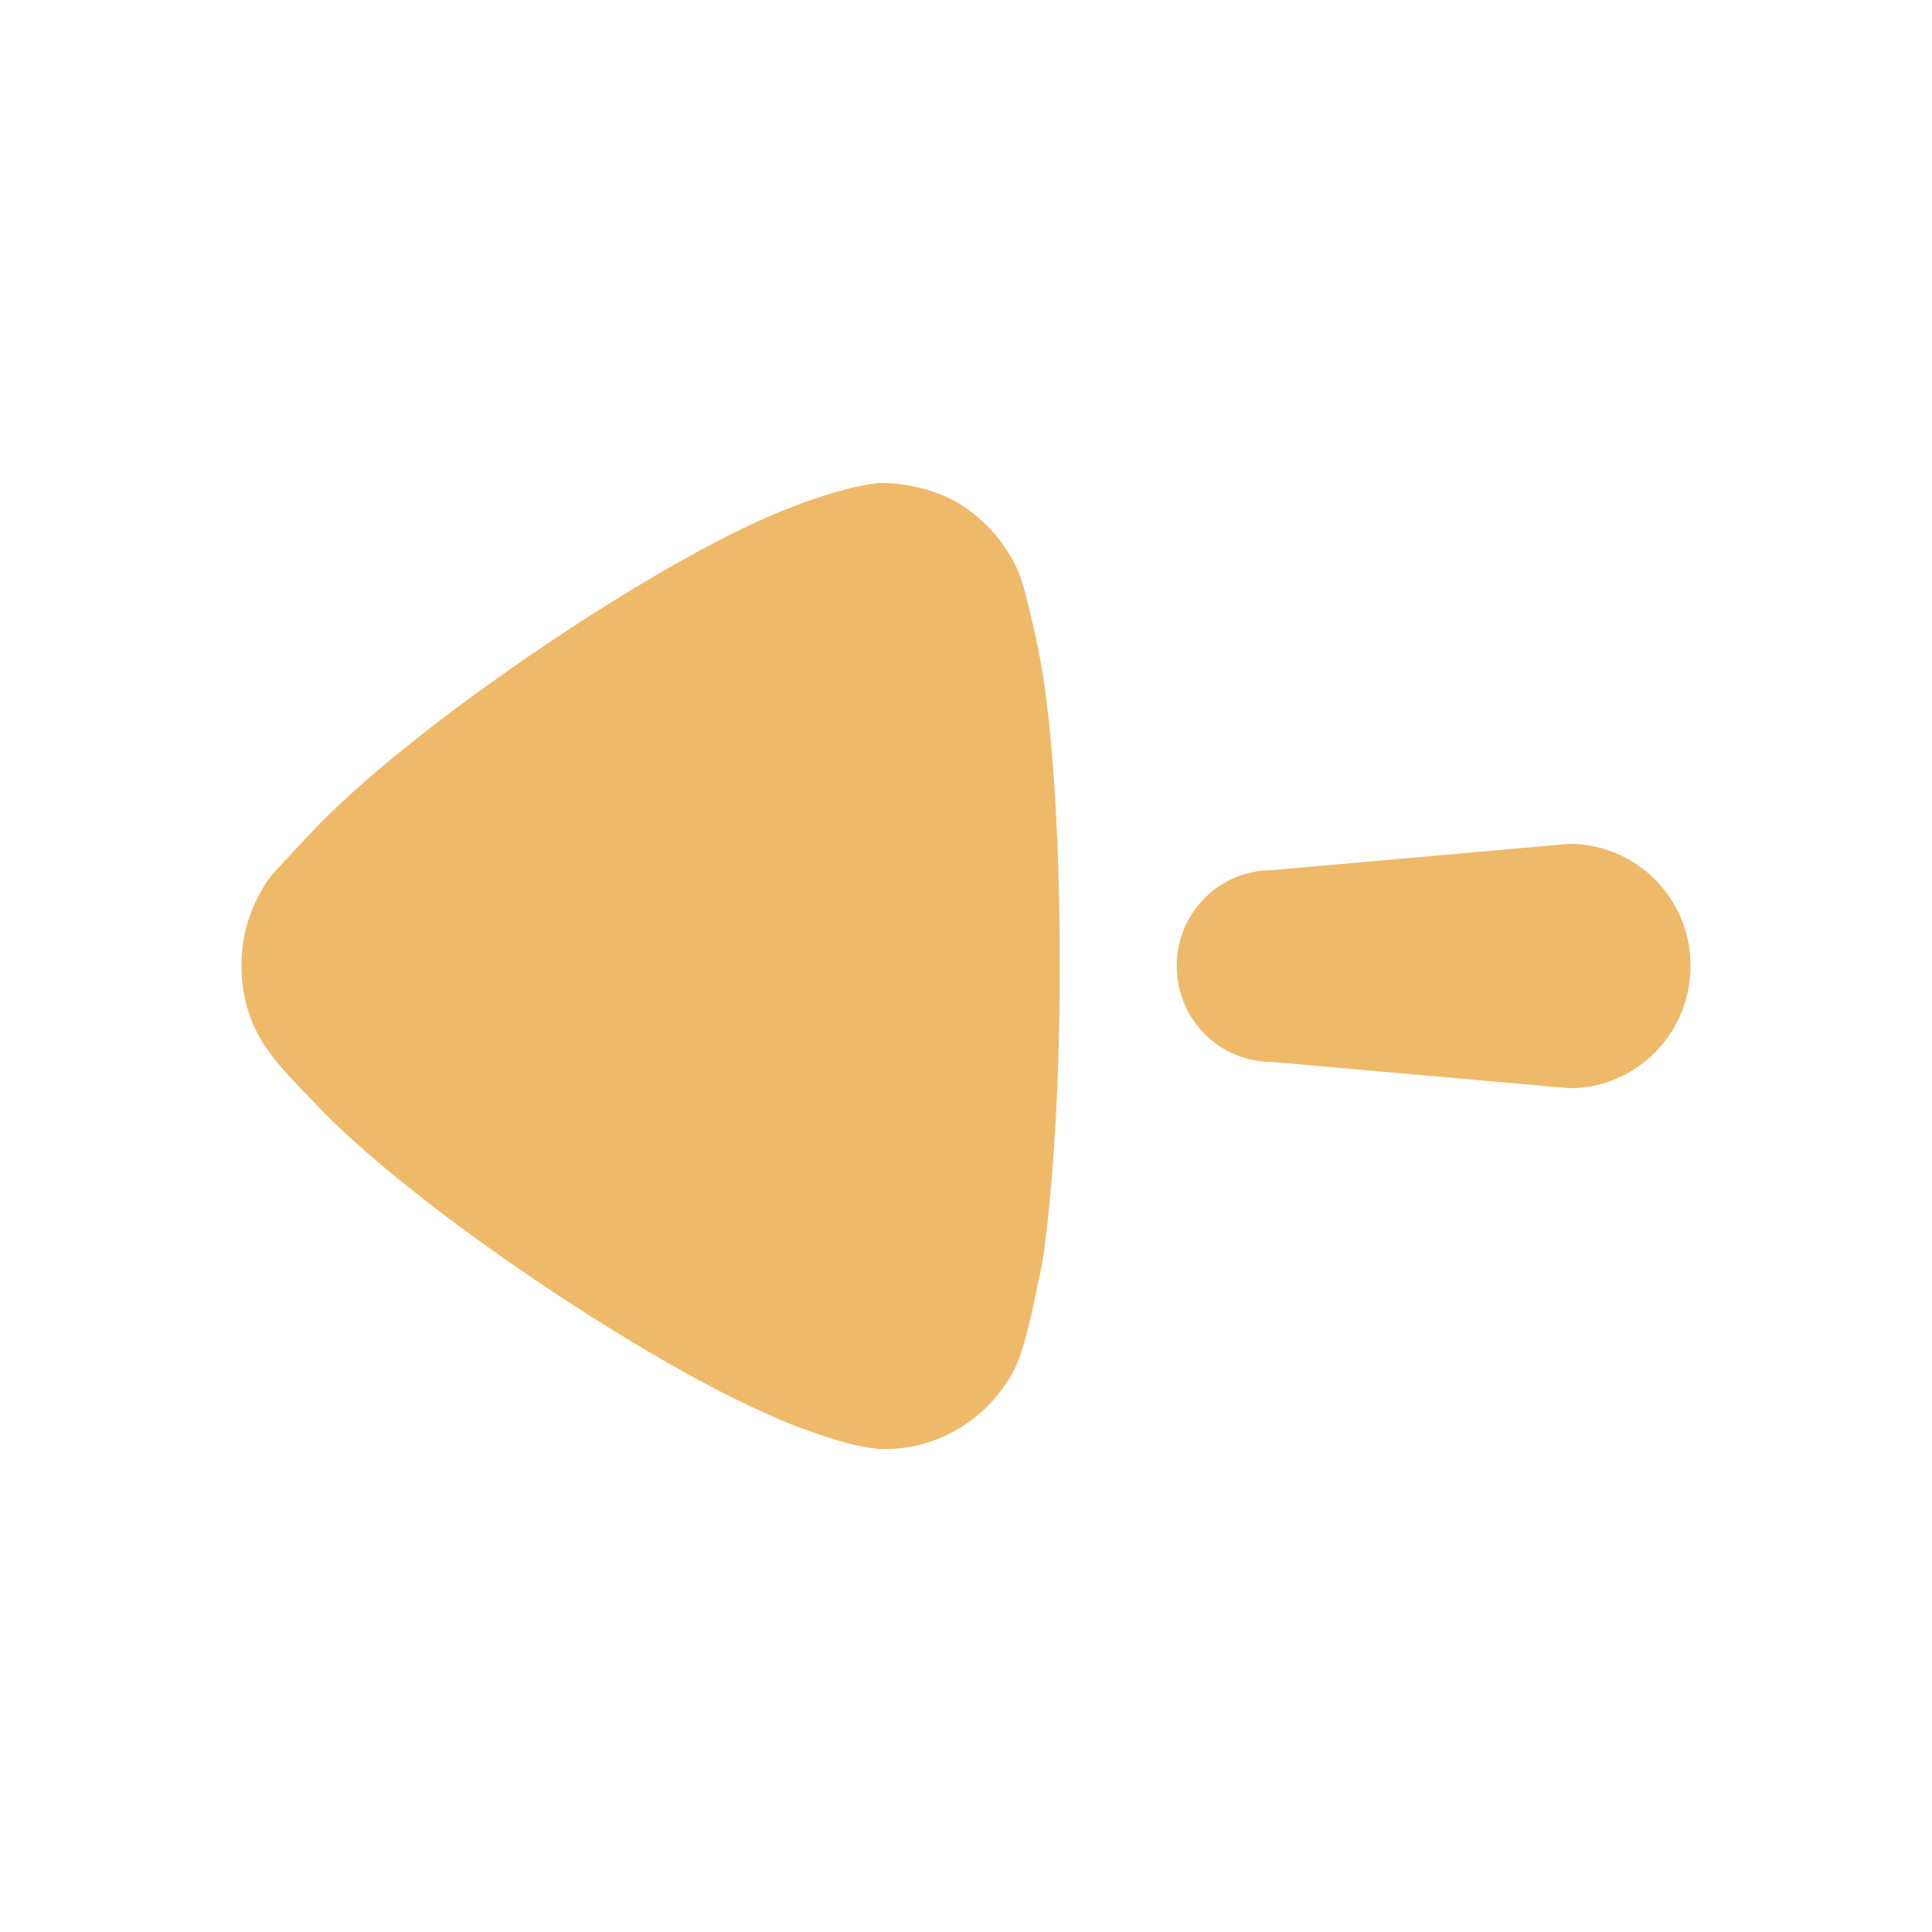 <?xml version="1.0" standalone="no"?><!DOCTYPE svg PUBLIC "-//W3C//DTD SVG 1.1//EN" "http://www.w3.org/Graphics/SVG/1.1/DTD/svg11.dtd"><svg t="1631887087142" class="icon" viewBox="0 0 1024 1024" version="1.1" xmlns="http://www.w3.org/2000/svg" p-id="8169" xmlns:xlink="http://www.w3.org/1999/xlink" width="200" height="200"><defs><style type="text/css"></style></defs><path d="M561.707 511.701l-0.085-15.104c-0.512-59.904-4.096-113.365-10.325-147.243 0-0.64-6.827-34.219-11.136-45.397-6.827-16.213-19.072-29.909-34.517-38.613a85.333 85.333 0 0 0-38.827-9.344c-10.624 0.512-28.16 5.845-40.704 10.325l-10.411 4.011c-68.992 27.392-200.832 116.907-251.349 171.691l-3.712 3.84-16.64 17.92A79.189 79.189 0 0 0 128 512.341c0 16.171 4.949 32.341 14.805 45.397 2.987 4.224 7.68 9.643 11.947 14.251l16.171 16.939c55.637 56.363 176.171 135.467 238.635 161.707 0 0.555 38.827 16.768 57.301 17.365h2.432c28.373 0 54.869-16.171 68.395-42.283 3.712-7.168 7.253-21.163 9.941-33.451l4.864-23.211c5.547-37.291 9.216-94.549 9.216-157.355z m270.165 65.067c35.413 0 64.128-29.013 64.128-64.768a64.427 64.427 0 0 0-64.128-64.768l-157.867 13.995c-27.733 0-50.304 22.699-50.304 50.773 0 28.075 22.528 50.816 50.347 50.816l157.824 13.952z" fill="#efb96a" p-id="8170" data-spm-anchor-id="a313x.7781069.0.i4" class=""></path></svg>